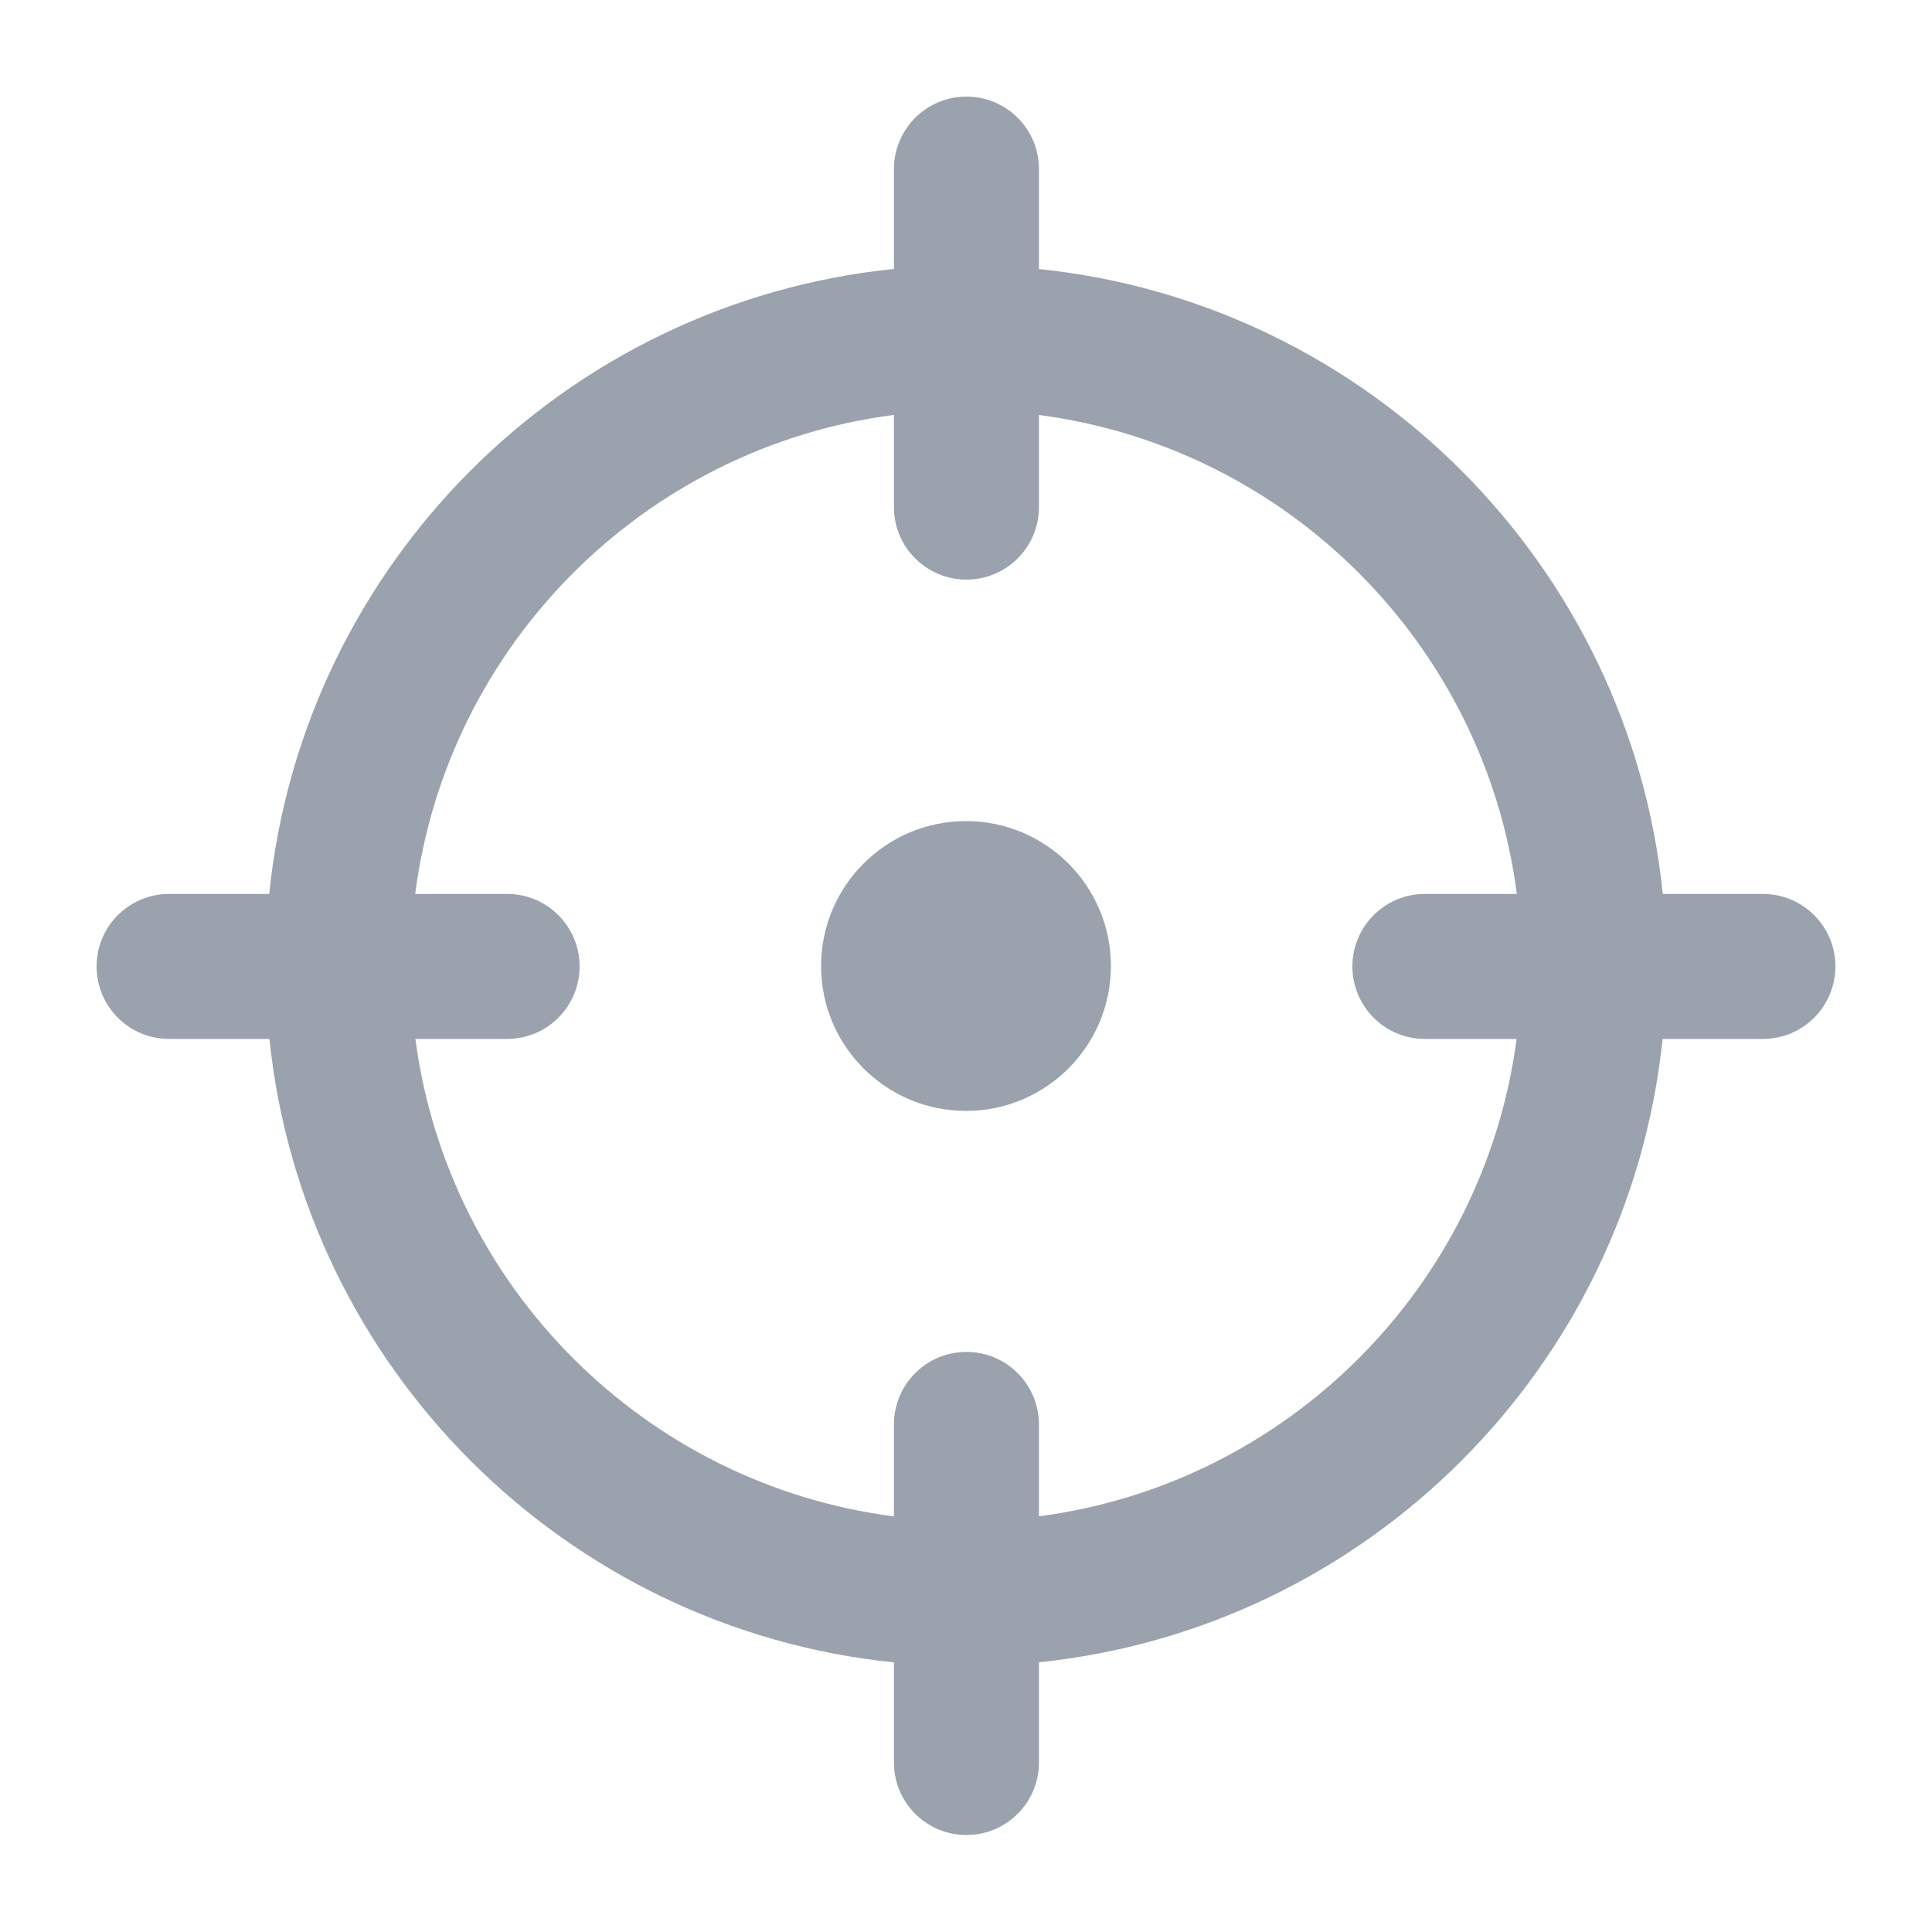 <svg width="20" height="20" viewBox="0 0 20 20" fill="none" xmlns="http://www.w3.org/2000/svg">
<path fill-rule="evenodd" clip-rule="evenodd" d="M10.755 1.75C10.755 1.336 10.419 1 10.004 1C9.59 1 9.254 1.336 9.254 1.75V2.784C5.844 3.133 3.134 5.844 2.787 9.254H1.75C1.336 9.254 1 9.59 1 10.004C1 10.419 1.336 10.755 1.75 10.755H2.789C3.142 14.157 5.85 16.861 9.254 17.209V18.246C9.254 18.66 9.59 18.996 10.004 18.996C10.419 18.996 10.755 18.66 10.755 18.246V17.208C14.155 16.856 16.858 14.155 17.211 10.755H18.25C18.664 10.755 19 10.419 19 10.004C19 9.59 18.664 9.254 18.25 9.254H17.213C16.866 5.847 14.16 3.137 10.755 2.785V1.75ZM5.25 10.755H4.3C4.639 13.328 6.679 15.365 9.254 15.698V14.746C9.254 14.331 9.59 13.995 10.004 13.995C10.419 13.995 10.755 14.331 10.755 14.746V15.697C13.325 15.36 15.361 13.325 15.7 10.755H14.75C14.336 10.755 14 10.419 14 10.004C14 9.59 14.336 9.254 14.75 9.254H15.702C15.37 6.676 13.331 4.633 10.755 4.296V5.25C10.755 5.664 10.419 6 10.004 6C9.59 6 9.254 5.664 9.254 5.25V4.295C6.674 4.629 4.63 6.673 4.298 9.254H5.25C5.664 9.254 6 9.59 6 10.004C6 10.419 5.664 10.755 5.25 10.755ZM10 11.5C10.828 11.5 11.5 10.828 11.5 10C11.5 9.172 10.828 8.5 10 8.5C9.172 8.5 8.5 9.172 8.5 10C8.5 10.828 9.172 11.5 10 11.5Z" fill="#99A2AD"/>
</svg>
